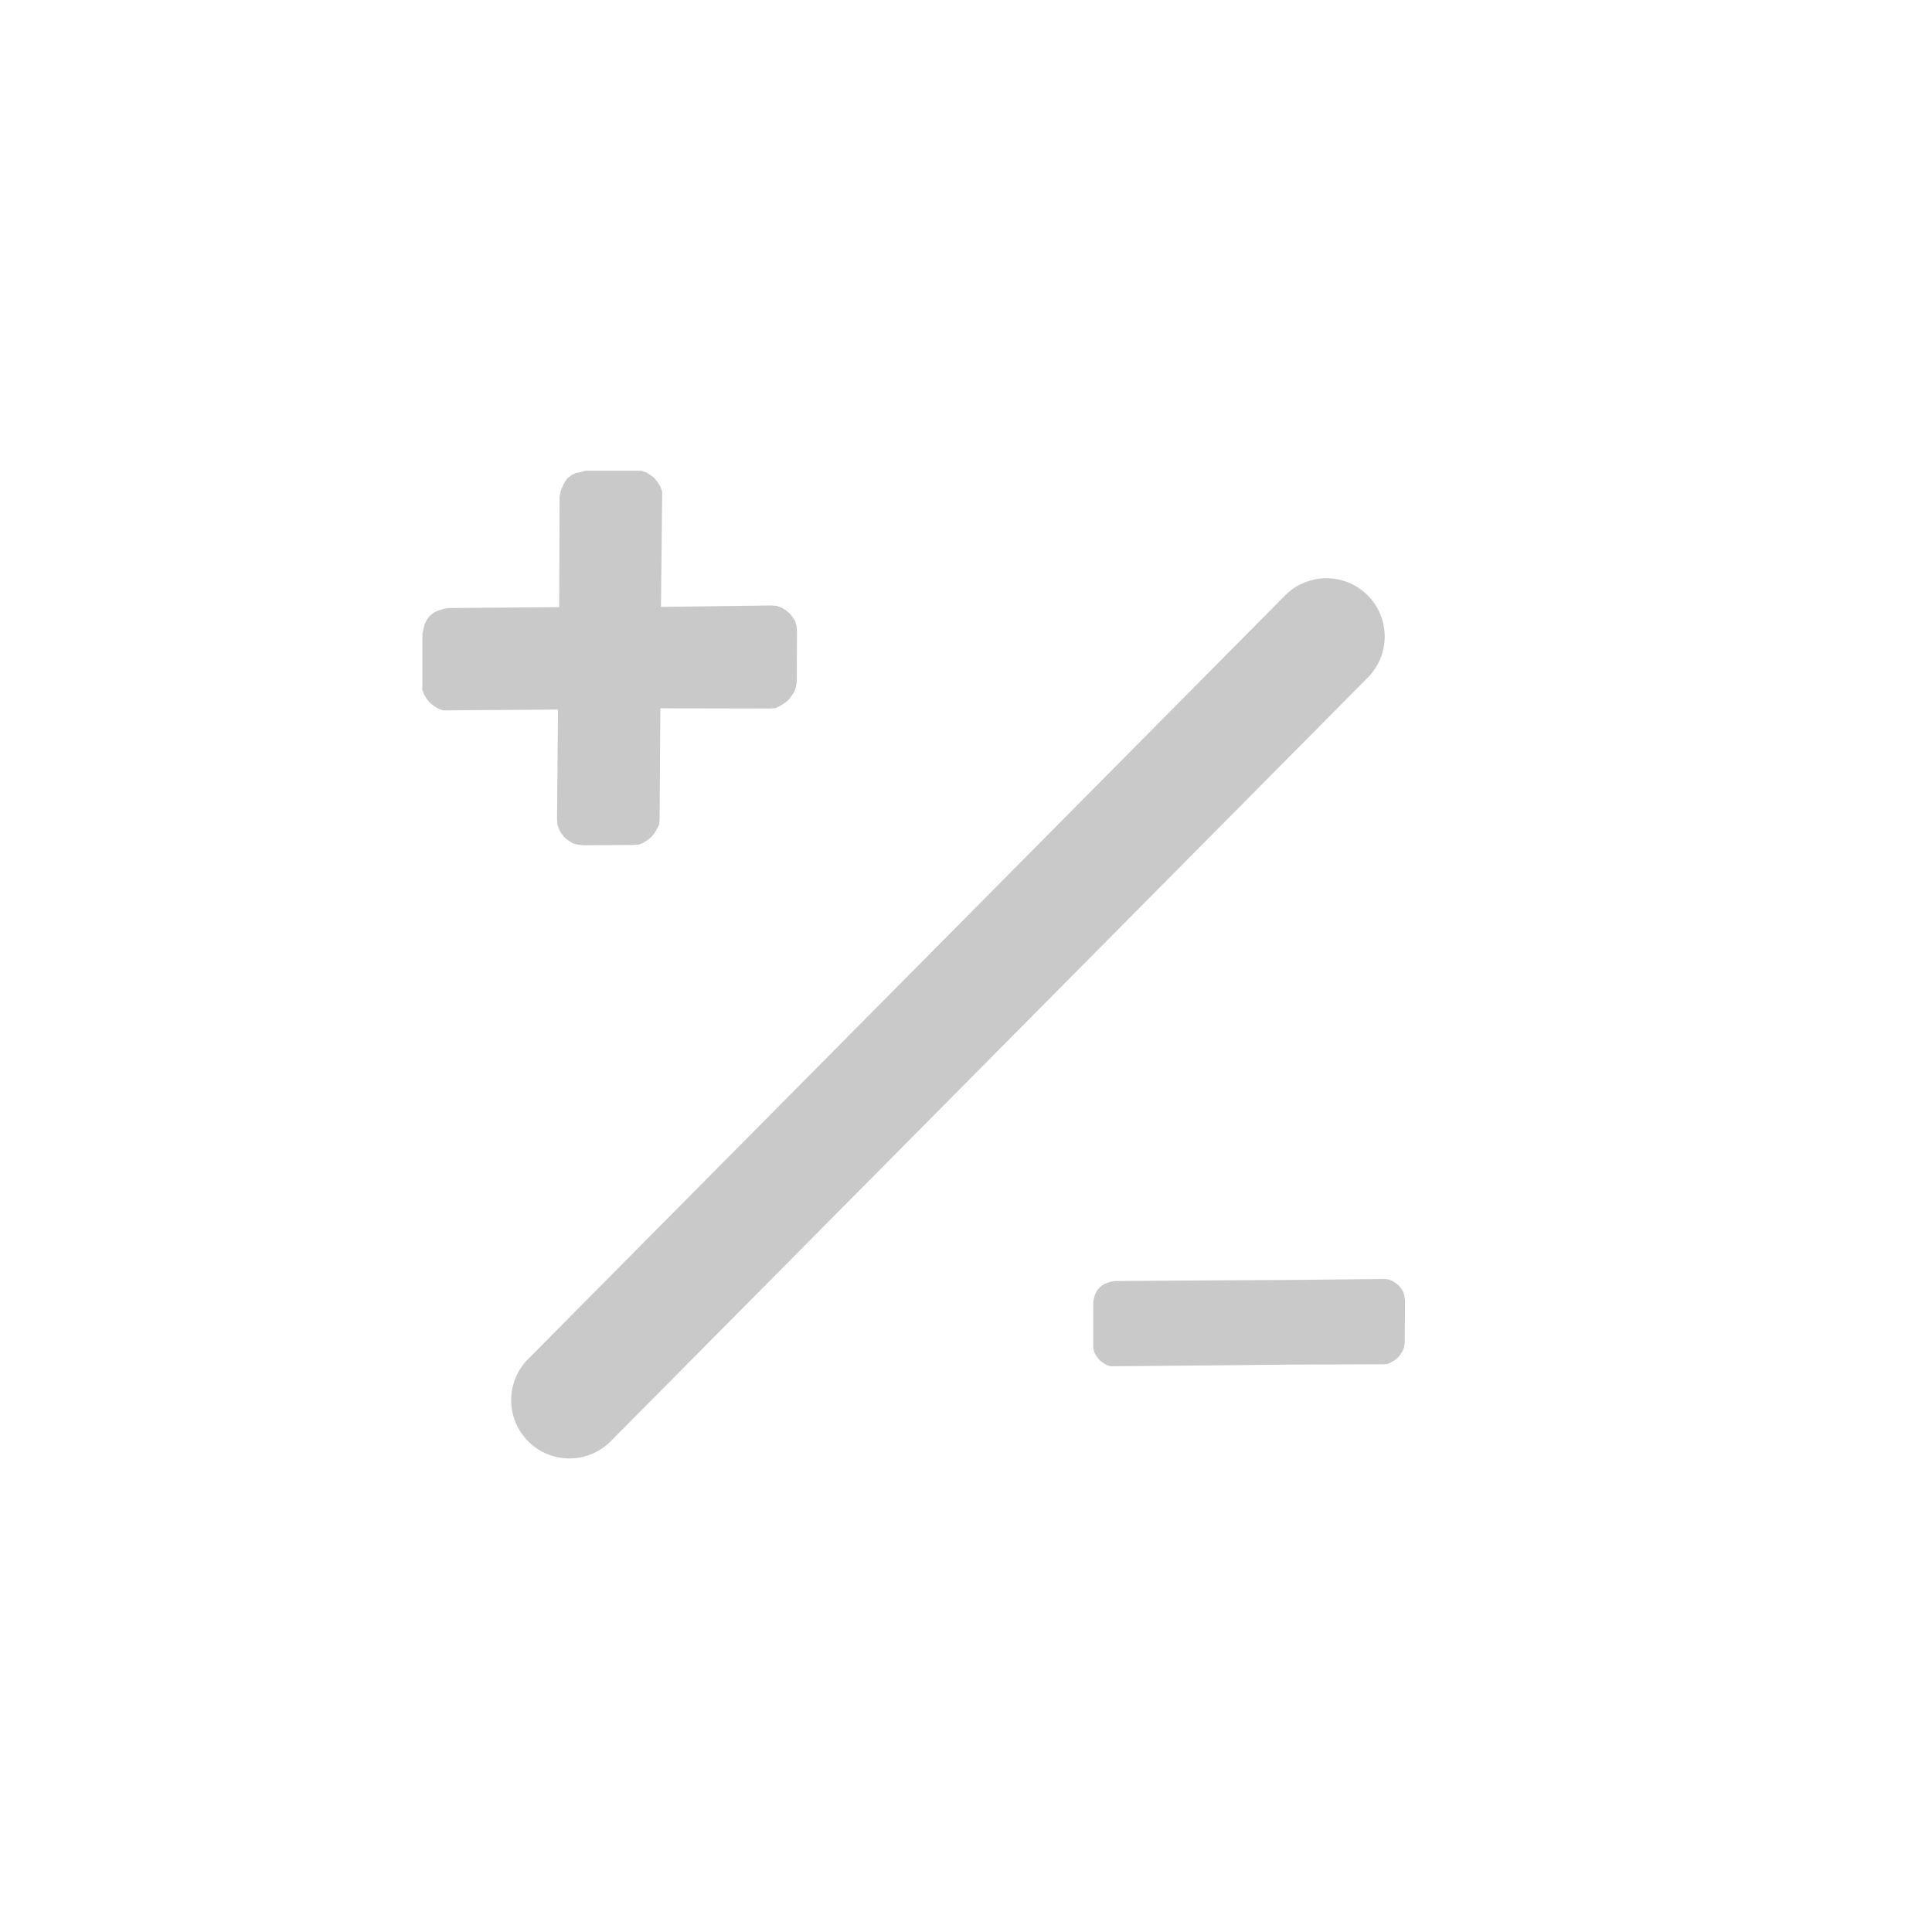<svg id="type_math_noBorder_dark" xmlns="http://www.w3.org/2000/svg" width="40" height="40" viewBox="0 0 40 40">
  <rect id="Icon_Base" width="40" height="40" fill="none"/>
  <path id="divider" d="M-.294,16.723a1.2,1.2,0,0,1-.849-.35,1.206,1.206,0,0,1-.007-1.706L14.523-1.143a1.206,1.206,0,0,1,1.706-.007A1.206,1.206,0,0,1,16.237.555L.563,16.366A1.2,1.2,0,0,1-.294,16.723Z" transform="translate(12.083 13.472)" fill="#c9c9c9"/>
  <path id="plus" d="M6.34,4.917,6.411,5l.035.1.023.094.012.107L6.469,5.4l-.023.106-.035.083-.071.083L5.6,6.422l-.094.072-.083.046-.1.024-.106.012-.107-.012L5.025,6.54l-.1-.046-.083-.072L3.248,4.8l-1.6,1.623-.071.072-.1.046-.106.024-.107.012-.094-.012L1.067,6.54l-.1-.046L.9,6.422.154,5.676.1,5.592.048,5.509.012,5.4,0,5.3l.012-.107L.048,5.1.1,5l.059-.083L1.766,3.283.154,1.659.1,1.577l-.048-.1-.035-.1L0,1.28l.012-.106.035-.1L.1,1,.154.9.9.154.972.083l.1-.048L1.174.012,1.268,0l.107.012.106.023.1.048.071.071,1.6,1.635L4.846.154,4.929.083l.1-.048L5.119.012,5.226,0l.106.012.1.023.083.048L5.6.154,6.34.9,6.411,1l.035.083.023.1.012.106-.012.106-.023.1-.035.1-.071.082L4.728,3.283Z" transform="translate(12.65 9) rotate(45)" fill="#c9c9c9" fill-rule="evenodd"/>
  <path id="minus" d="M2.7,3.993,1.371,5.344l-.059.06-.079.039-.088.02-.089.01-.078-.01-.088-.02L.809,5.4.75,5.344.128,4.723.079,4.654.04,4.585.01,4.5,0,4.408l.01-.089L.04,4.24l.04-.079.049-.069L1.47,2.732,2.7,1.489,4.033.128,4.1.069l.079-.04L4.26.01,4.349,0l.088.01.079.019.069.04.078.059L5.276.75l.059.078L5.365.9l.019.079.01.088-.01.088-.019.079-.029.079-.059.068L3.935,2.732Z" transform="translate(25.883 23.538) rotate(45)" fill="#c9c9c9" fill-rule="evenodd"/>
</svg>

